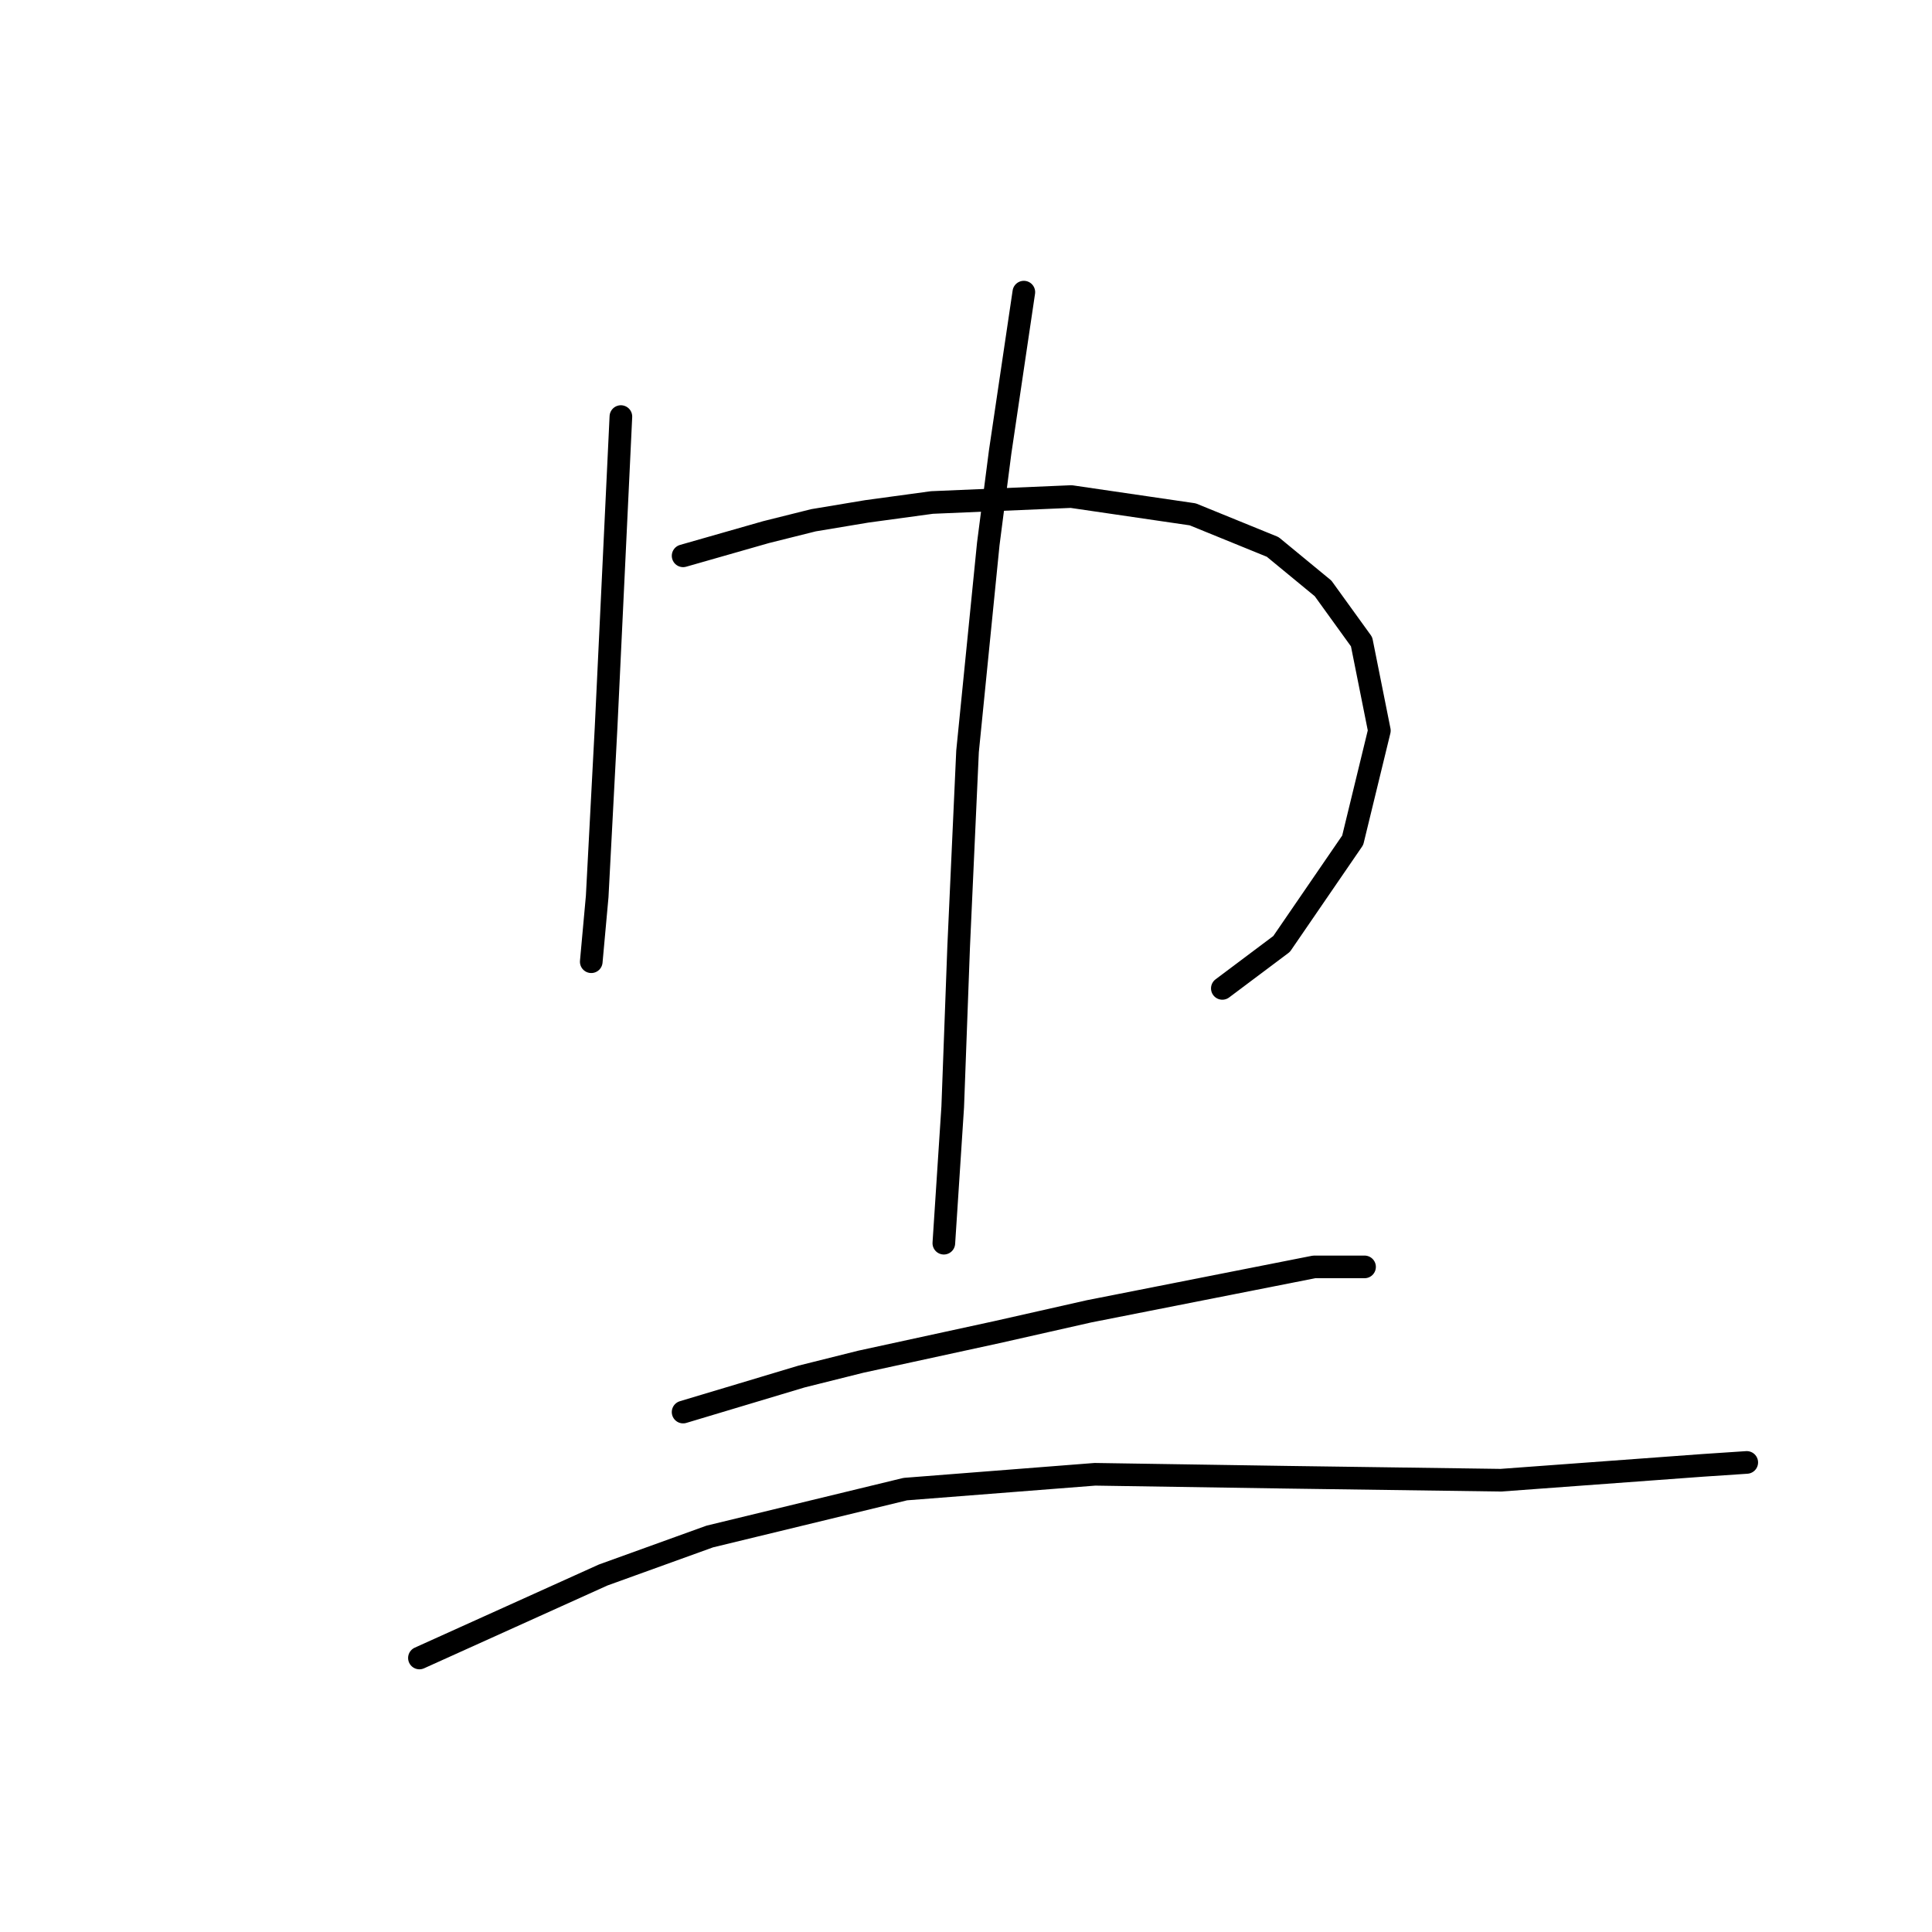 <?xml version="1.0" standalone="no"?>
    <svg width="256" height="256" xmlns="http://www.w3.org/2000/svg" version="1.1">
    <polyline stroke="black" stroke-width="3" stroke-linecap="round" fill="transparent" stroke-linejoin="round" points="82.271 55.198 81.486 71.686 80.701 88.175 80.308 96.419 79.13 118.796 78.345 127.433 78.345 127.433 " />
        <polyline stroke="black" stroke-width="3" stroke-linecap="round" fill="transparent" stroke-linejoin="round" points="90.516 73.649 96.012 72.079 101.508 70.508 107.789 68.938 114.856 67.76 123.493 66.583 141.944 65.797 158.04 68.153 168.64 72.471 175.314 77.968 180.417 85.034 182.773 96.812 179.24 111.337 169.818 125.078 161.966 130.967 161.966 130.967 " />
        <polyline stroke="black" stroke-width="3" stroke-linecap="round" fill="transparent" stroke-linejoin="round" points="135.663 38.709 134.092 49.309 132.522 59.909 130.952 72.079 128.204 99.56 127.026 125.47 126.241 146.67 125.063 164.729 125.063 164.729 " />
        <polyline stroke="black" stroke-width="3" stroke-linecap="round" fill="transparent" stroke-linejoin="round" points="90.515 187.106 98.367 184.751 106.219 182.395 114.071 180.432 132.129 176.507 144.3 173.758 174.136 167.87 180.81 167.87 180.81 167.87 " />
        <polyline stroke="black" stroke-width="3" stroke-linecap="round" fill="transparent" stroke-linejoin="round" points="55.575 219.691 67.745 214.195 79.916 208.698 94.049 203.595 119.959 197.314 145.085 195.351 170.603 195.743 198.869 196.136 225.565 194.173 231.454 193.78 231.454 193.78 " />
        </svg>